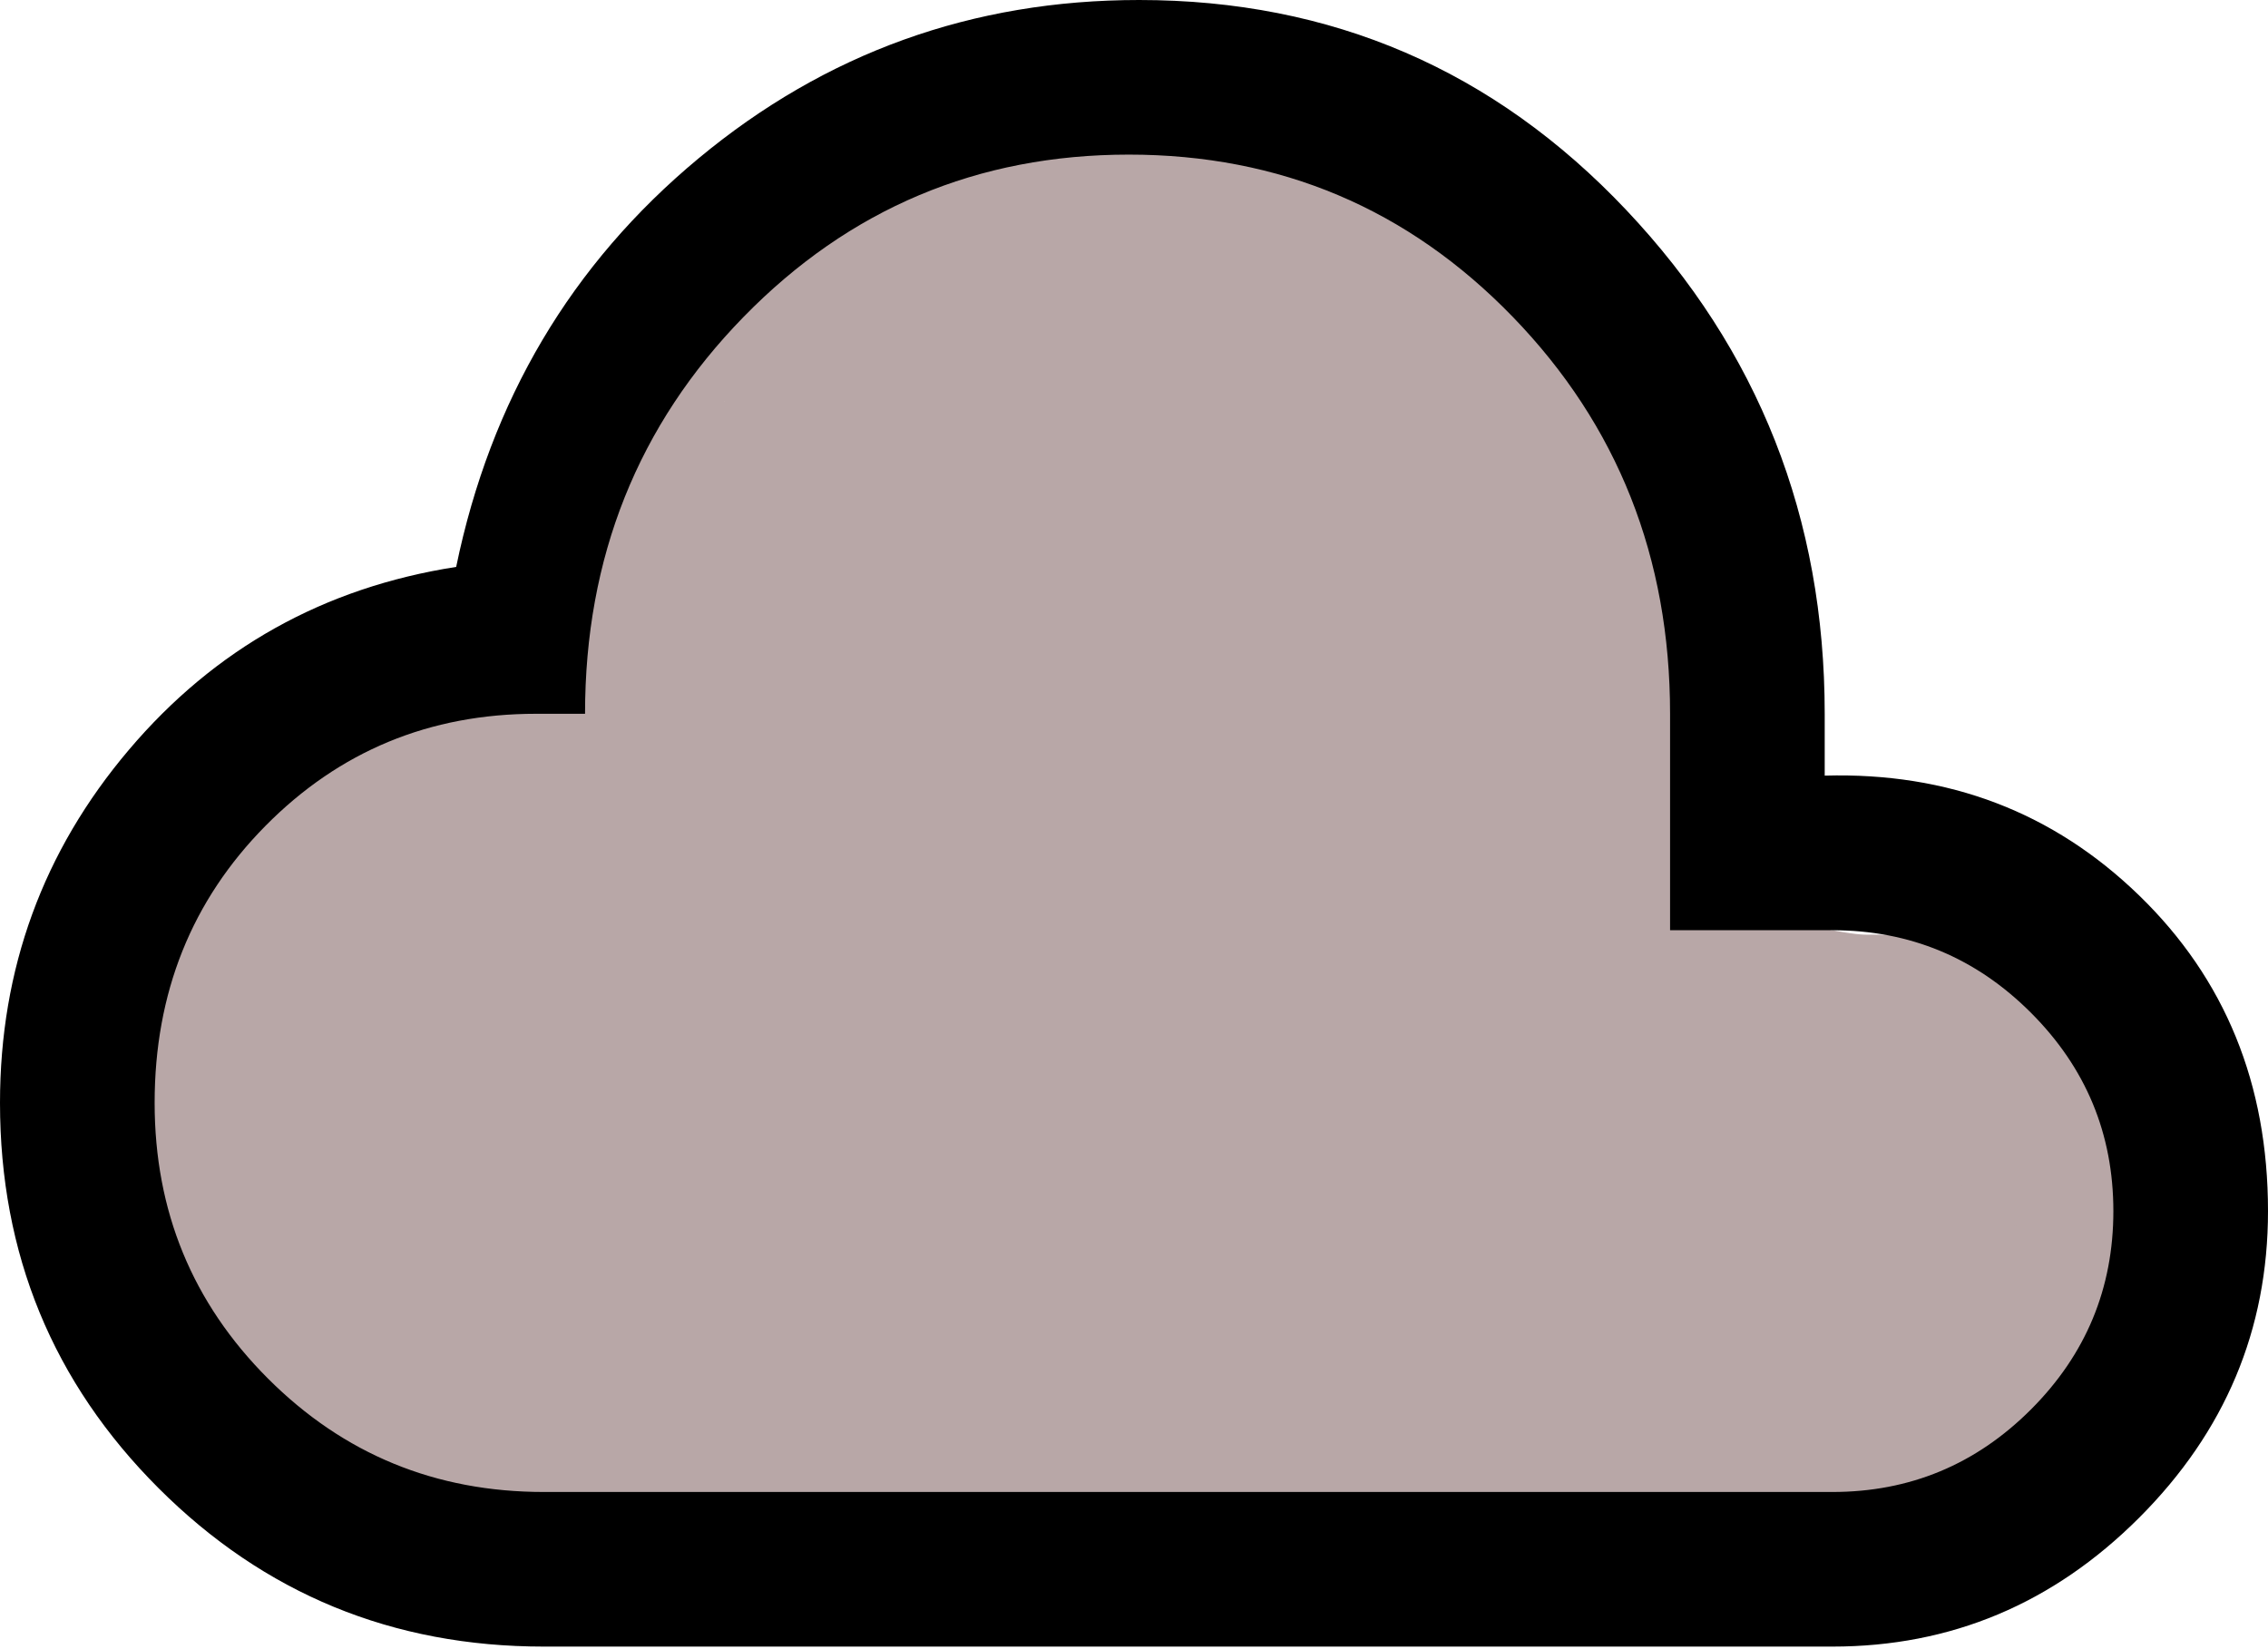 <svg width="44" height="32" viewBox="0 0 44 32" fill="none" xmlns="http://www.w3.org/2000/svg">
<path d="M9.97 28.371C9.716 28.278 9.507 27.973 9.289 27.812C8.903 27.528 8.49 27.266 8.141 26.934C7.746 26.559 7.363 26.162 6.987 25.768C6.591 25.353 6.168 24.629 5.925 24.117C5.124 22.426 4.979 20.544 5.115 18.647C5.233 16.991 7.606 16.266 8.927 16.02C9.628 15.889 10.439 15.995 11.149 15.995C12.123 15.995 13.222 15.461 13.85 14.694C14.082 14.41 14.169 14.003 14.169 13.65C14.169 13.253 14.346 12.947 14.384 12.564C14.437 12.034 14.62 11.476 14.789 10.967C14.852 10.779 15.424 9.499 14.912 10.317C14.22 11.424 13.554 12.614 13.089 13.834C13.079 13.86 13.007 14.451 12.868 14.399C12.724 14.345 12.835 12.658 12.85 12.447C12.941 11.072 13.697 9.65 14.415 8.506C15.486 6.8 18.114 5.424 20.087 5.387C21.389 5.363 22.677 5.277 23.985 5.277C25.091 5.277 26.402 5.412 27.343 6.05C28.574 6.886 29.245 8.26 30.02 9.476C30.735 10.6 31.486 12.071 31.677 13.405C31.771 14.061 32.07 14.793 32.07 15.443C32.07 15.975 32.07 16.507 32.07 17.039C32.07 17.473 31.809 19.147 32.131 19.47C32.68 20.019 33.003 20.792 33.703 21.25C34.132 21.53 34.84 21.41 35.329 21.41C35.937 21.41 36.545 21.41 37.153 21.41C37.383 21.41 37.552 21.53 37.791 21.52C37.915 21.515 37.449 21.179 37.367 21.029C37.134 20.6 36.62 20.636 36.213 20.636C35.315 20.636 34.499 20.305 33.457 20.305C33.042 20.305 31.797 20.369 32.88 20.415C33.575 20.445 34.696 20.892 35.213 21.354C35.778 21.86 35.621 22.527 35.716 23.239C35.771 23.65 36.147 23.952 36.465 24.172C37.012 24.551 37.942 24.81 38.313 25.387C38.612 25.853 39.347 25.306 39.559 24.945C39.65 24.79 39.779 24.648 39.669 24.442C39.503 24.127 39.062 25.201 38.976 25.277C38.659 25.559 38.498 25.962 38.147 26.216C37.564 26.637 36.801 26.856 36.097 26.996C35.582 27.097 35.024 27.045 34.501 27.045C32.61 27.045 30.719 27.045 28.828 27.045C27.439 27.045 26.05 27.045 24.66 27.045C21.99 27.045 19.293 27.19 16.649 26.762C15.094 26.511 13.6 25.905 12.064 25.713C11.218 25.607 10.545 24.895 9.639 24.945C9.268 24.966 8.645 25.412 8.645 25.829C8.645 26.108 9.816 26.422 10.013 26.48C10.943 26.756 12.05 26.713 13.015 26.713C13.701 26.713 14.846 26.815 14.464 25.878C13.426 23.33 11.672 21.254 9.246 19.973C8.472 19.565 8.357 19.136 8.915 18.426C9.105 18.184 9.327 18.205 9.627 18.18C10.443 18.113 11.263 18.077 12.082 18.101C13.129 18.131 13.733 18.412 13.924 19.556C14.201 21.216 11.293 21.379 10.204 21.471C9.054 21.568 7.891 21.514 6.748 21.686C6.44 21.732 6.22 21.834 6.459 22.134C6.868 22.645 7.941 22.859 8.522 22.969C10.519 23.345 12.661 23.276 14.685 23.276C17.07 23.276 19.4 22.767 21.769 22.735C24.378 22.701 26.978 22.625 29.59 22.625C30.29 22.625 30.989 22.625 31.689 22.625C32.029 22.625 32.368 22.625 32.708 22.625C32.892 22.625 32.531 22.334 32.463 22.244C31.436 20.902 29.717 19.167 27.883 19.089C27.156 19.058 26.514 18.823 26.545 19.666C26.602 21.217 27.501 21.883 28.755 22.619C29.71 23.18 30.806 23.619 31.935 23.619C32.288 23.619 33.257 23.863 32.954 23.288C32.702 22.811 32.184 22.474 31.849 22.048C30.717 20.61 29.468 19.371 28.166 18.088C27.391 17.325 26.781 16.537 26.594 15.467C26.338 13.998 26.447 12.562 26.275 11.097C26.145 9.988 25.852 9.237 25.108 8.395C24.342 7.528 22.592 7.597 21.567 7.597C18.037 7.597 16.616 11.067 16.846 14.129C16.949 15.508 17.86 17.179 19.093 17.874C19.785 18.263 20.288 17.37 20.505 16.72C20.722 16.066 20.751 15.186 20.793 14.497C20.845 13.632 21.02 12.794 21.02 11.925C21.02 11.5 21.02 11.074 21.02 10.648C21.02 10.131 22.919 10.207 23.255 10.323C24.537 10.766 24.558 13.009 24.372 14.08C24.095 15.67 22.702 16.904 22.297 18.487C22.068 19.381 21.854 20.319 21.689 21.225C21.449 22.544 19.201 21.721 18.368 21.544C17.477 21.356 16.684 21.094 15.894 20.648C15.667 20.52 15.181 20.382 15.078 20.108C14.943 19.748 15.324 19.22 15.532 18.985C16.486 17.906 18.043 17.656 19.363 17.315C21.117 16.862 23.014 16.687 24.728 16.099C25.724 15.758 26.682 15.278 27.65 14.866C28.467 14.518 29.217 14.074 30.032 13.736C30.859 13.393 30.318 13.159 30.142 13.46C29.738 14.153 29.46 13.675 28.755 13.675" stroke="#B8A7A7" stroke-width="5"/>
<path d="M33.506 22.072C33.657 21.857 34.079 21.791 34.304 21.716C35.022 21.479 35.716 21.34 36.465 21.244C36.994 21.176 37.503 21.078 38.037 21.078C38.484 21.078 38.864 21.299 39.307 21.299C39.582 21.299 39.993 21.582 40.191 21.741C40.619 22.083 40.199 23.422 39.805 23.619" stroke="#B8A7A7" stroke-width="5"/>
<path d="M10.55 31.95C7.617 31.95 5.125 30.925 3.075 28.875C1.025 26.825 0 24.333 0 21.4C0 18.8 0.833 16.517 2.5 14.55C4.167 12.583 6.283 11.4 8.85 11C9.517 7.767 11.083 5.125 13.55 3.075C16.017 1.025 18.867 0 22.1 0C25.833 0 28.983 1.358 31.55 4.075C34.117 6.792 35.4 10.05 35.4 13.85V15.05C37.8 14.983 39.833 15.758 41.5 17.375C43.167 18.992 44 21.033 44 23.5C44 25.8 43.167 27.783 41.5 29.45C39.833 31.117 37.85 31.95 35.55 31.95H10.55ZM10.55 28.95H35.55C37.05 28.95 38.333 28.417 39.4 27.35C40.467 26.283 41 25 41 23.5C41 22 40.467 20.717 39.4 19.65C38.333 18.583 37.05 18.05 35.55 18.05H32.4V13.85C32.4 10.817 31.383 8.25 29.35 6.15C27.317 4.05 24.833 3 21.9 3C18.967 3 16.475 4.05 14.425 6.15C12.375 8.25 11.35 10.817 11.35 13.85H10.4C8.333 13.85 6.583 14.575 5.15 16.025C3.717 17.475 3 19.267 3 21.4C3 23.5 3.733 25.283 5.2 26.75C6.667 28.217 8.45 28.95 10.55 28.95Z" fill="black"/>
</svg>
